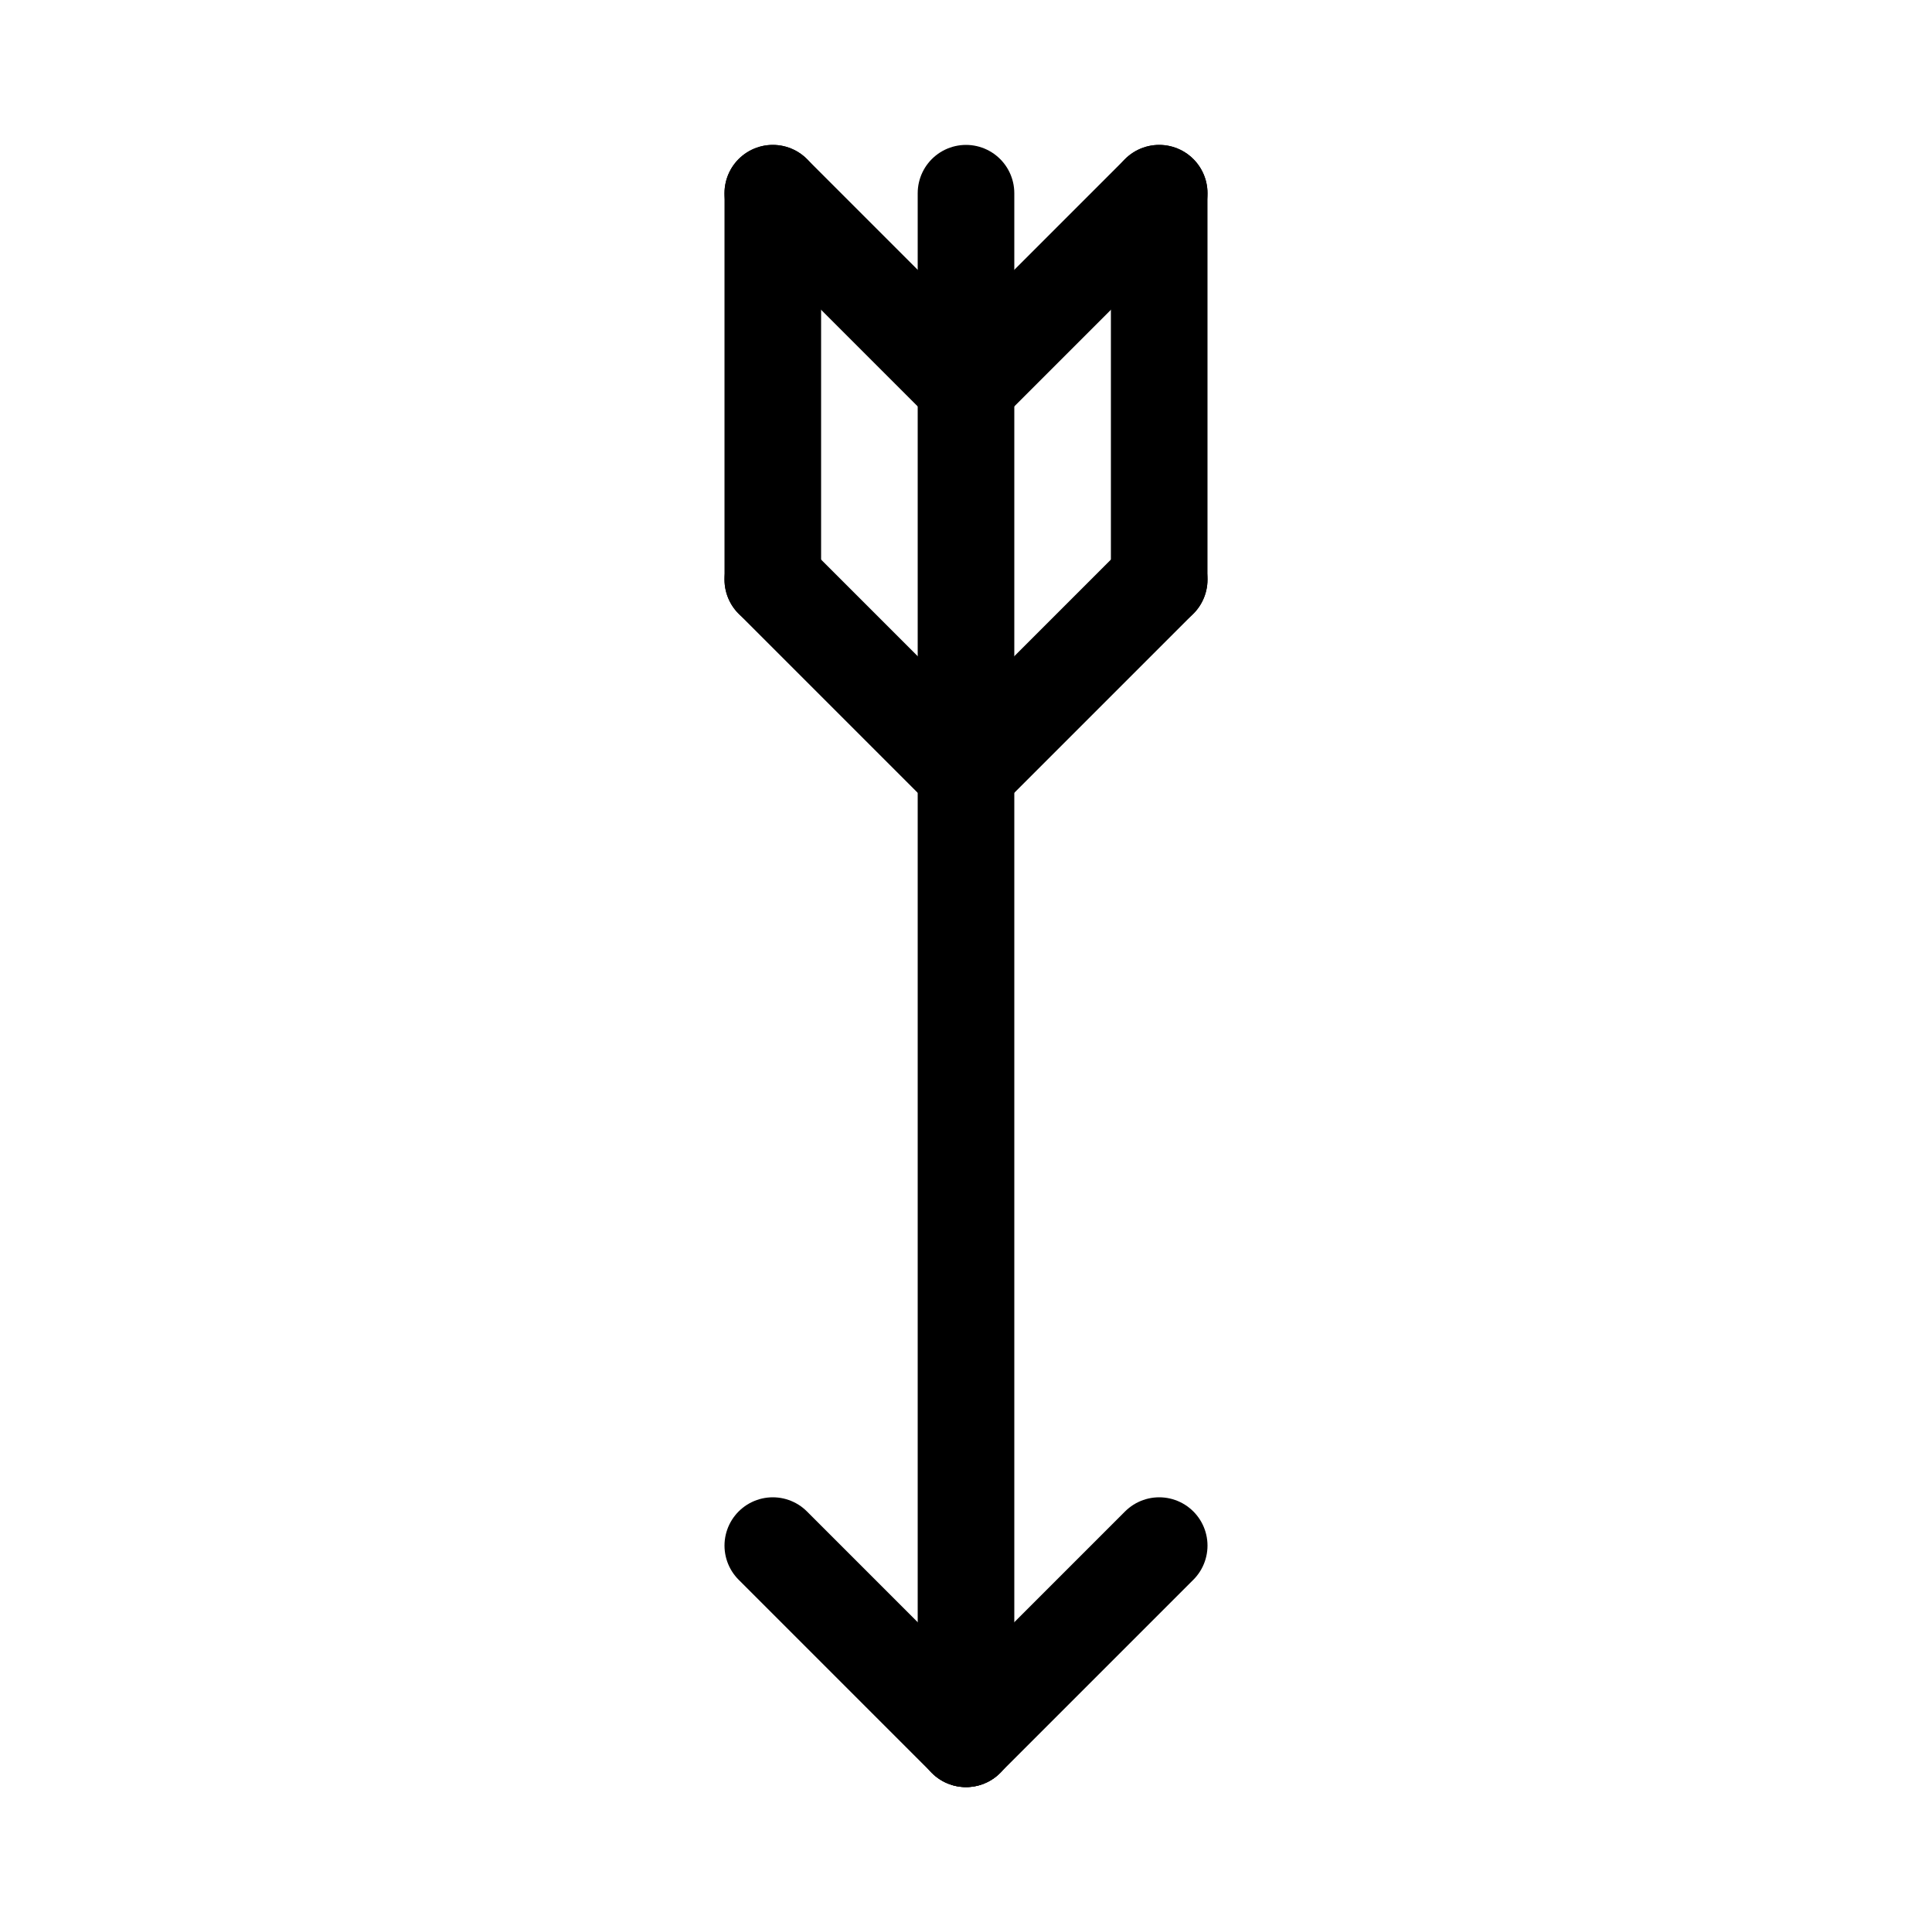 <svg id="Set_2" data-name="Set 2" xmlns="http://www.w3.org/2000/svg" viewBox="0 0 10 10"><defs><style>.cls-1{fill:none;stroke:#000;stroke-linecap:round;stroke-linejoin:round;stroke-width:0.5px;}</style></defs><title>Set_2</title><line class="cls-1" x1="5" y1="1" x2="5" y2="9"/><line class="cls-1" x1="4" y1="8" x2="5" y2="9"/><line class="cls-1" x1="6" y1="8" x2="5" y2="9"/><line class="cls-1" x1="4" y1="1" x2="5" y2="2"/><line class="cls-1" x1="6" y1="1" x2="5" y2="2"/><line class="cls-1" x1="4" y1="3" x2="5" y2="4"/><line class="cls-1" x1="6" y1="3" x2="5" y2="4"/><line class="cls-1" x1="6" y1="1" x2="6" y2="3"/><line class="cls-1" x1="4" y1="1" x2="4" y2="3"/></svg>